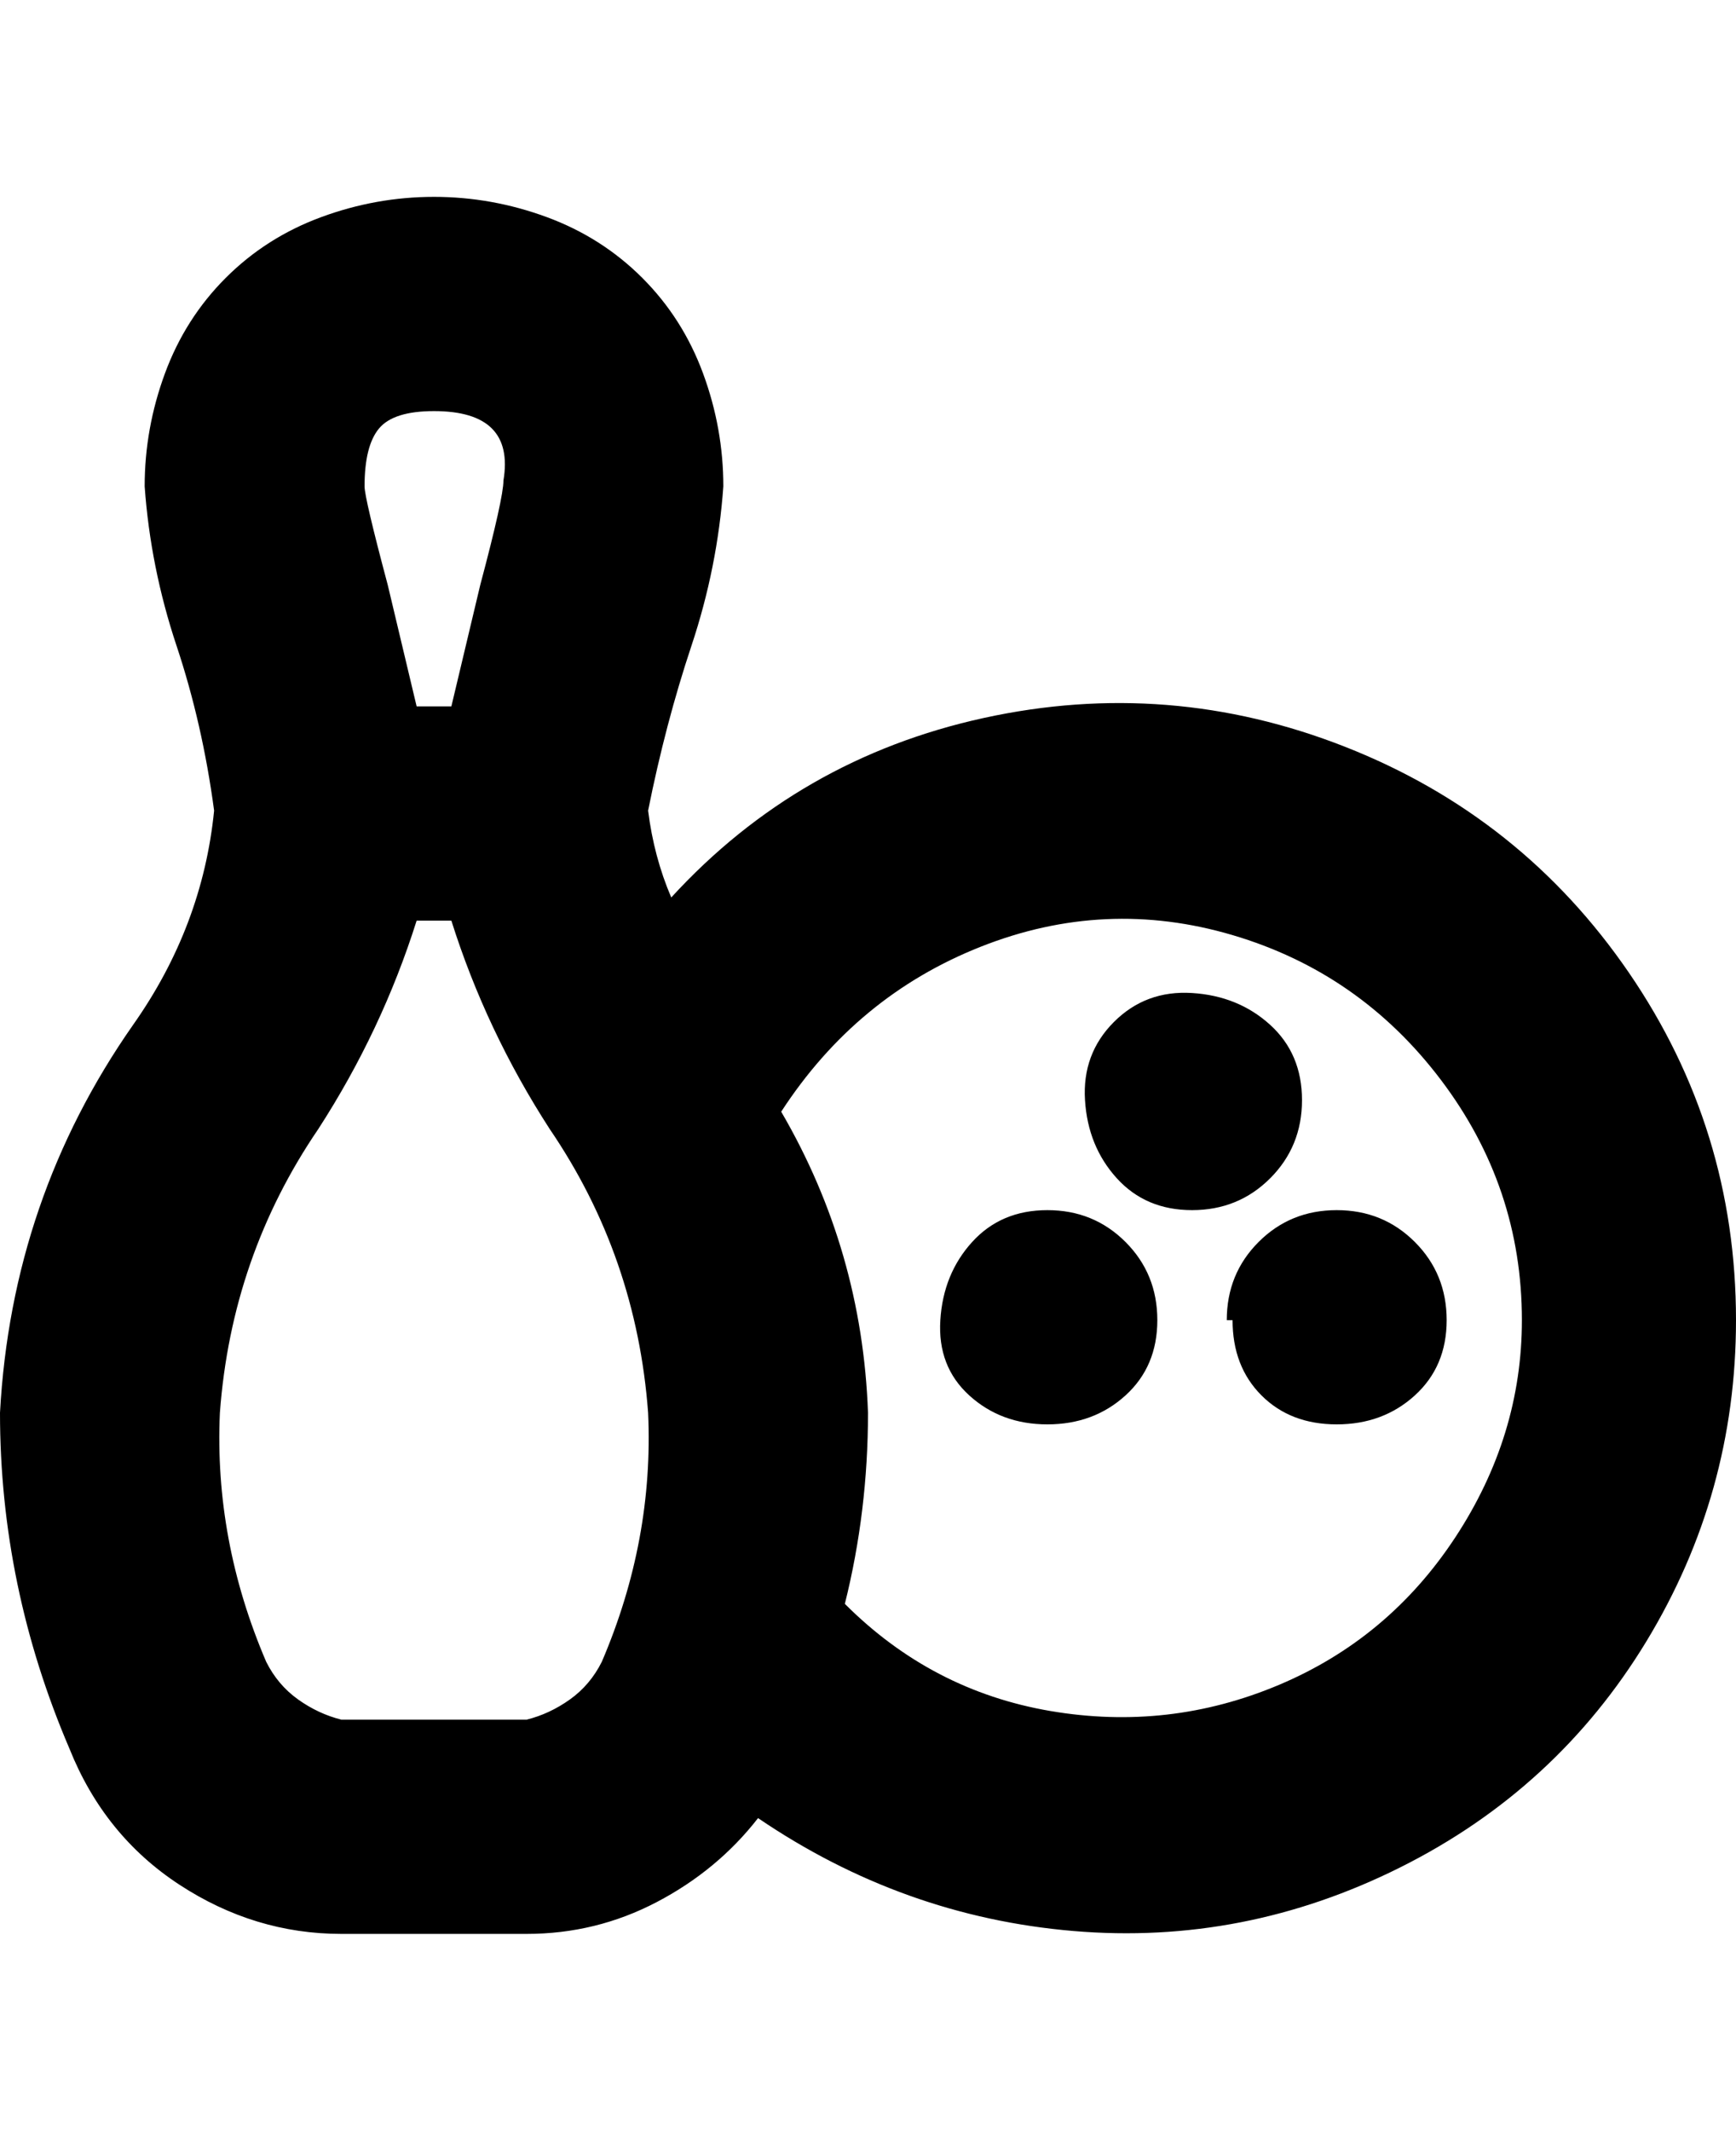 <svg viewBox="0 0 300 368" xmlns="http://www.w3.org/2000/svg"><path d="M200 228q0 8-5.5 13t-13.5 5q-8 0-13.5-5t-5-13q.5-8 5.5-13.5t13-5.5q8 0 13.5 5.5T200 228zm13 0q0 8 5 13t13 5q8 0 13.5-5t5.5-13q0-8-5.5-13.5T231 209q-8 0-13.5 5.5T212 228h1zm12-38q0-8-5.5-13t-13.5-5.5q-8-.5-13.5 5t-5 13.5q.5 8 5.5 13.5t13 5.5q8 0 13.5-5.5T225 190zm75 38q0 30-15.5 55.5t-42.5 39q-27 13.5-56.5 11T131 314q-7 9-17.5 14.5T91 334H59q-15 0-28-8.5T12 302Q0 274 0 244q2-37 23-67 12-17 14-37-2-15-6.5-28.5T25 84q0-10 3.5-19.5T39 48q7-7 16.5-10.5T75 34q10 0 19.5 3.5T111 48q7 7 10.5 16.5T125 84q-1 14-5.5 27.5T112 140q1 8 4 15 22-24 54-31t62.5 5q30.5 12 49 39t18.5 60zM63 84q0 2 4 17l5 21h6l5-21q4-15 4-18 1-6-2-9t-10-3q-7 0-9.5 3T63 84zm41 203q9-21 8-43-2-27-17-49-11-17-17-36h-6q-6 19-17 36-15 22-17 49-1 22 8 43 2 4 5.5 6.5T59 297h32q4-1 7.5-3.5t5.5-6.5zm159-59q0-23-14-41.5t-36-25q-22-6.5-43.5 2T135 192q14 24 15 52 0 17-4 33 15 15 35.5 18.5T221 291q19-8 30.5-25.5T263 228z"/></svg>